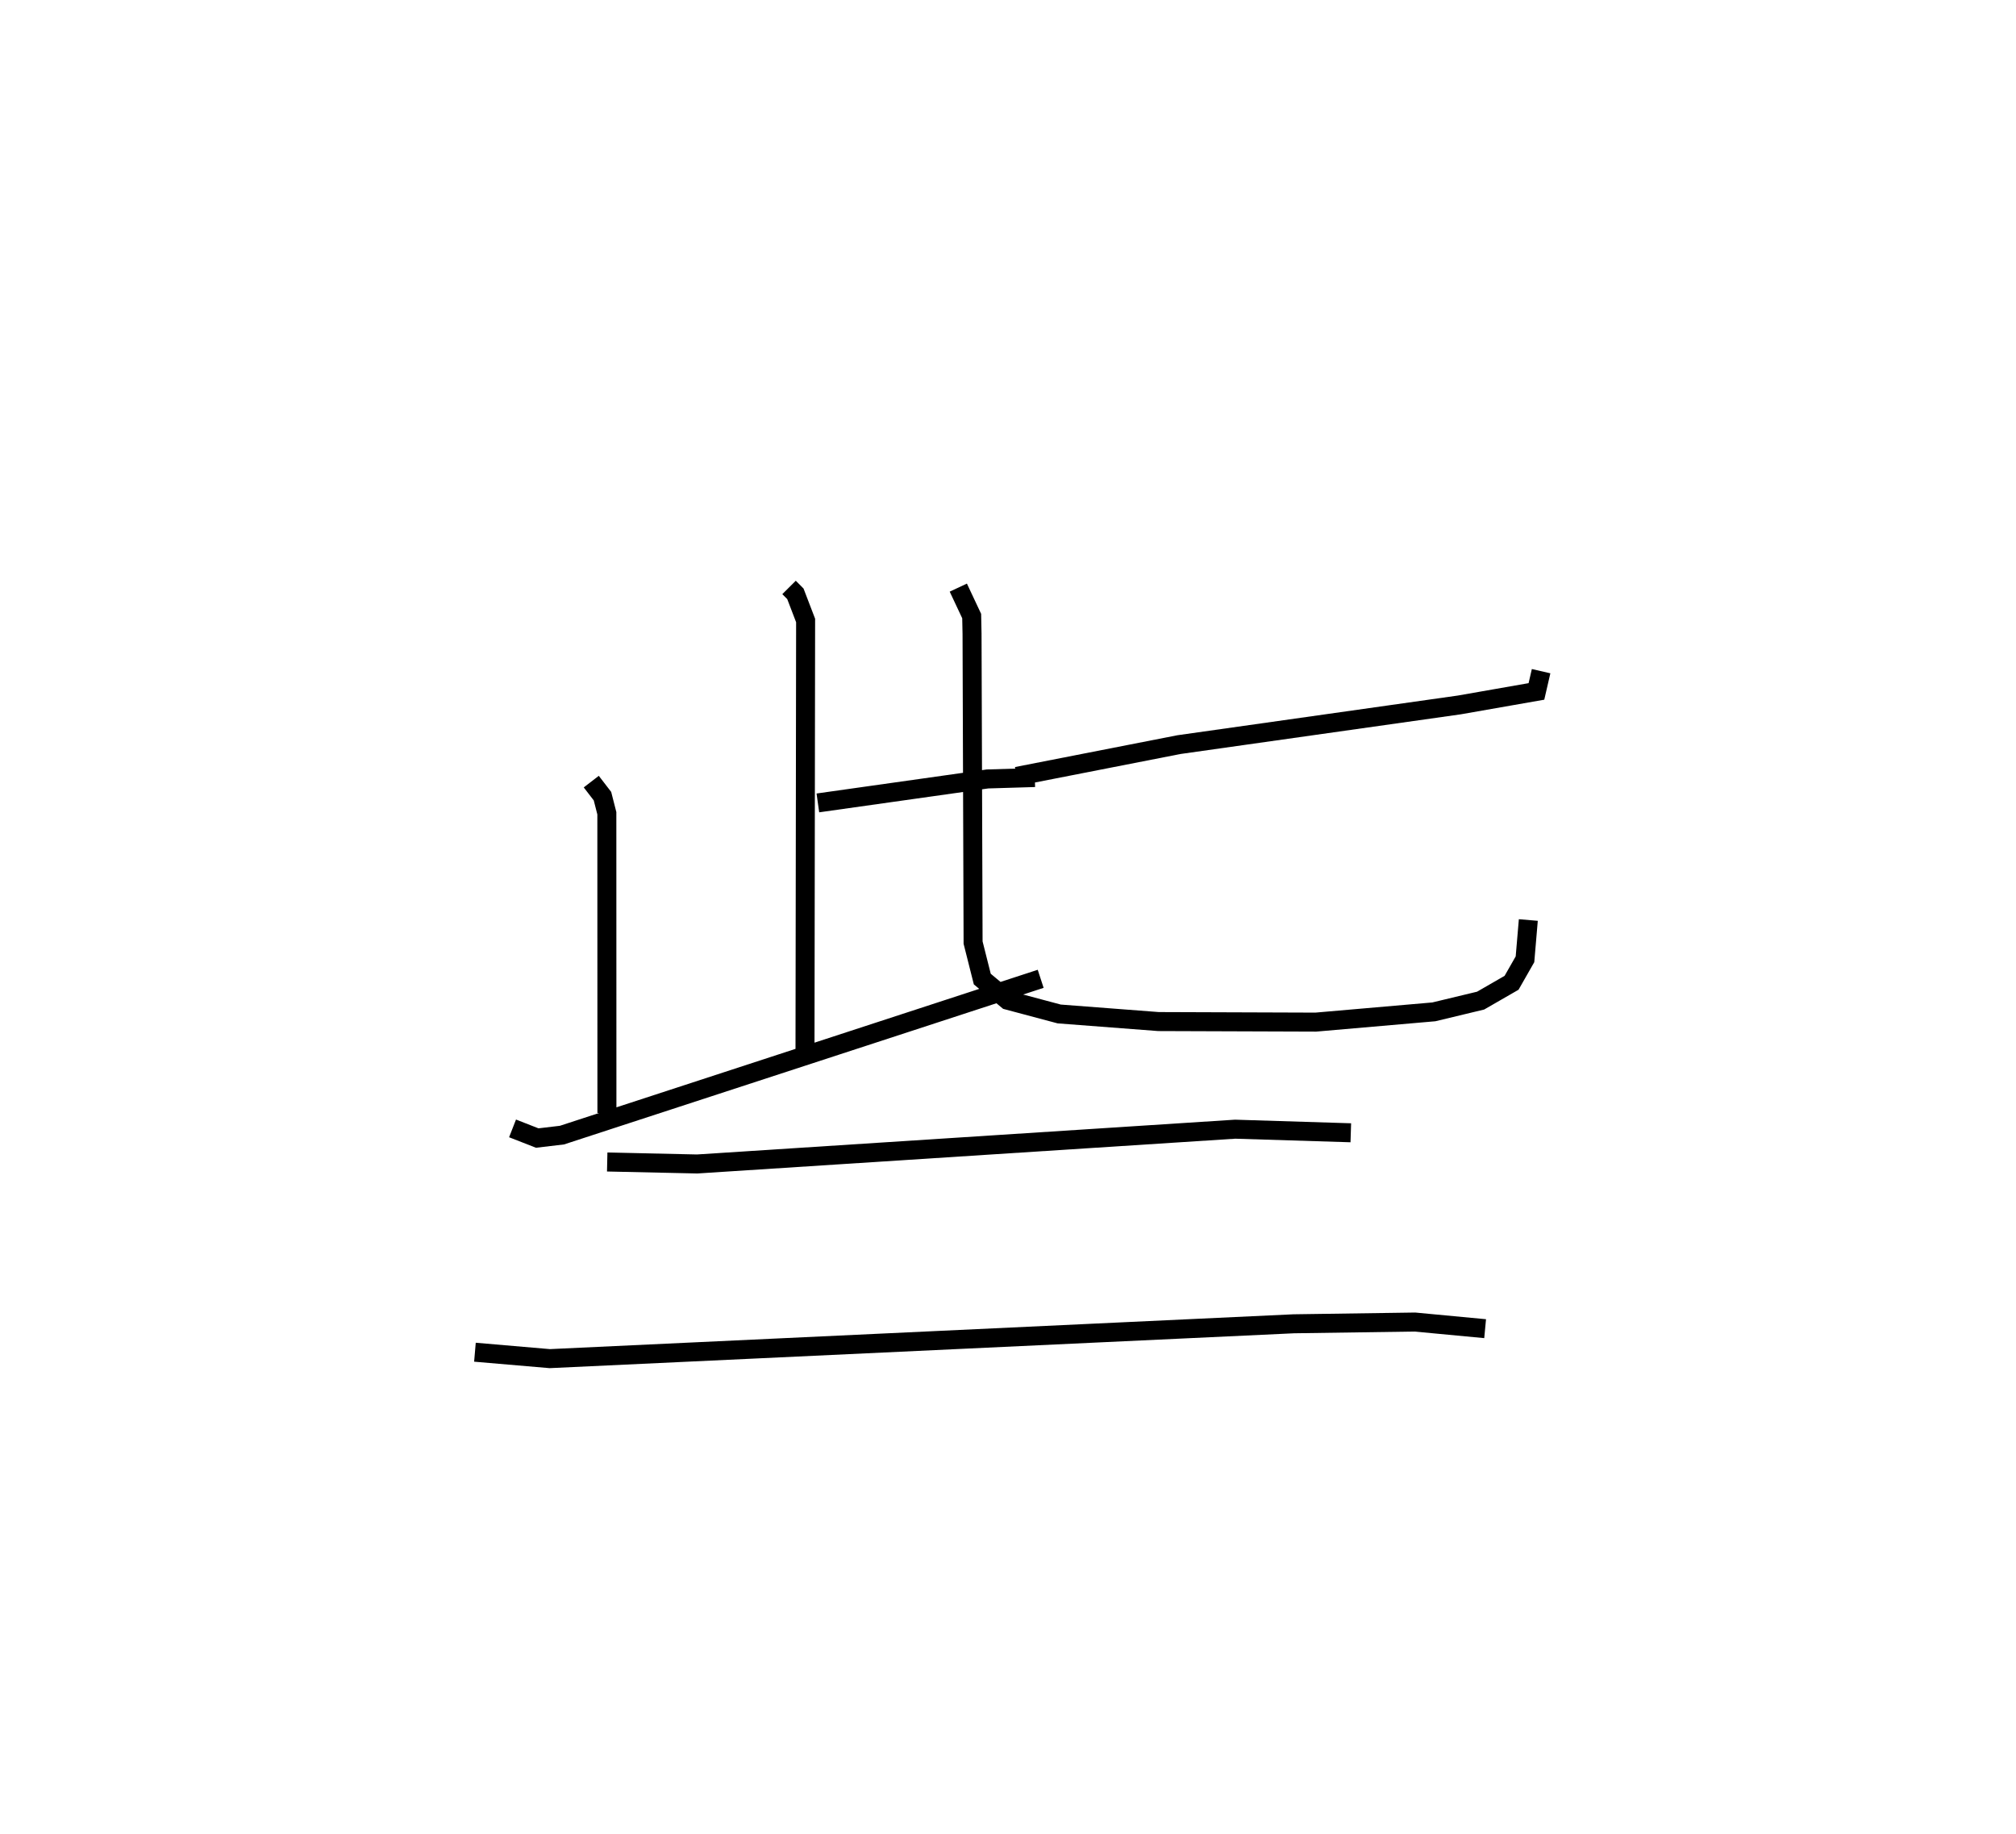 <?xml version="1.0" encoding="utf-8" ?>
<svg baseProfile="full" height="96.514" version="1.1" width="106.128" xmlns="http://www.w3.org/2000/svg" xmlns:ev="http://www.w3.org/2001/xml-events" xmlns:xlink="http://www.w3.org/1999/xlink"><defs /><rect fill="white" height="96.514" width="106.128" x="0" y="0" /><path d="M29.543,25 m0.0,0.0 m11.995,5.92 l0.333,0.335 0.539,1.405 l-0.033,22.862 m0.678,-13.26 l8.929,-1.261 2.491,-0.075 m-23.349,0.215 l0.59,0.766 0.23,0.9 l0.004,15.775 m-4.968,0.812 l1.299,0.508 1.301,-0.154 l25.202,-8.227 m26.344,-16.193 l-0.246,1.066 -4.065,0.712 l-14.754,2.088 -8.538,1.672 m-3.077,-9.936 l0.704,1.497 0.019,0.936 l0.055,16.251 0.484,1.92 l1.333,1.113 2.716,0.724 l5.228,0.4 8.279,0.029 l6.215,-0.54 2.463,-0.592 l1.629,-0.938 0.706,-1.237 l0.176,-2.067 m-48.49,12.737 l4.735,0.104 28.323,-1.831 l6.087,0.189 m-46.108,11.55 l3.939,0.338 39.164,-1.834 l6.377,-0.092 3.699,0.349 " fill="none" stroke="black" stroke-width="1" /></svg>